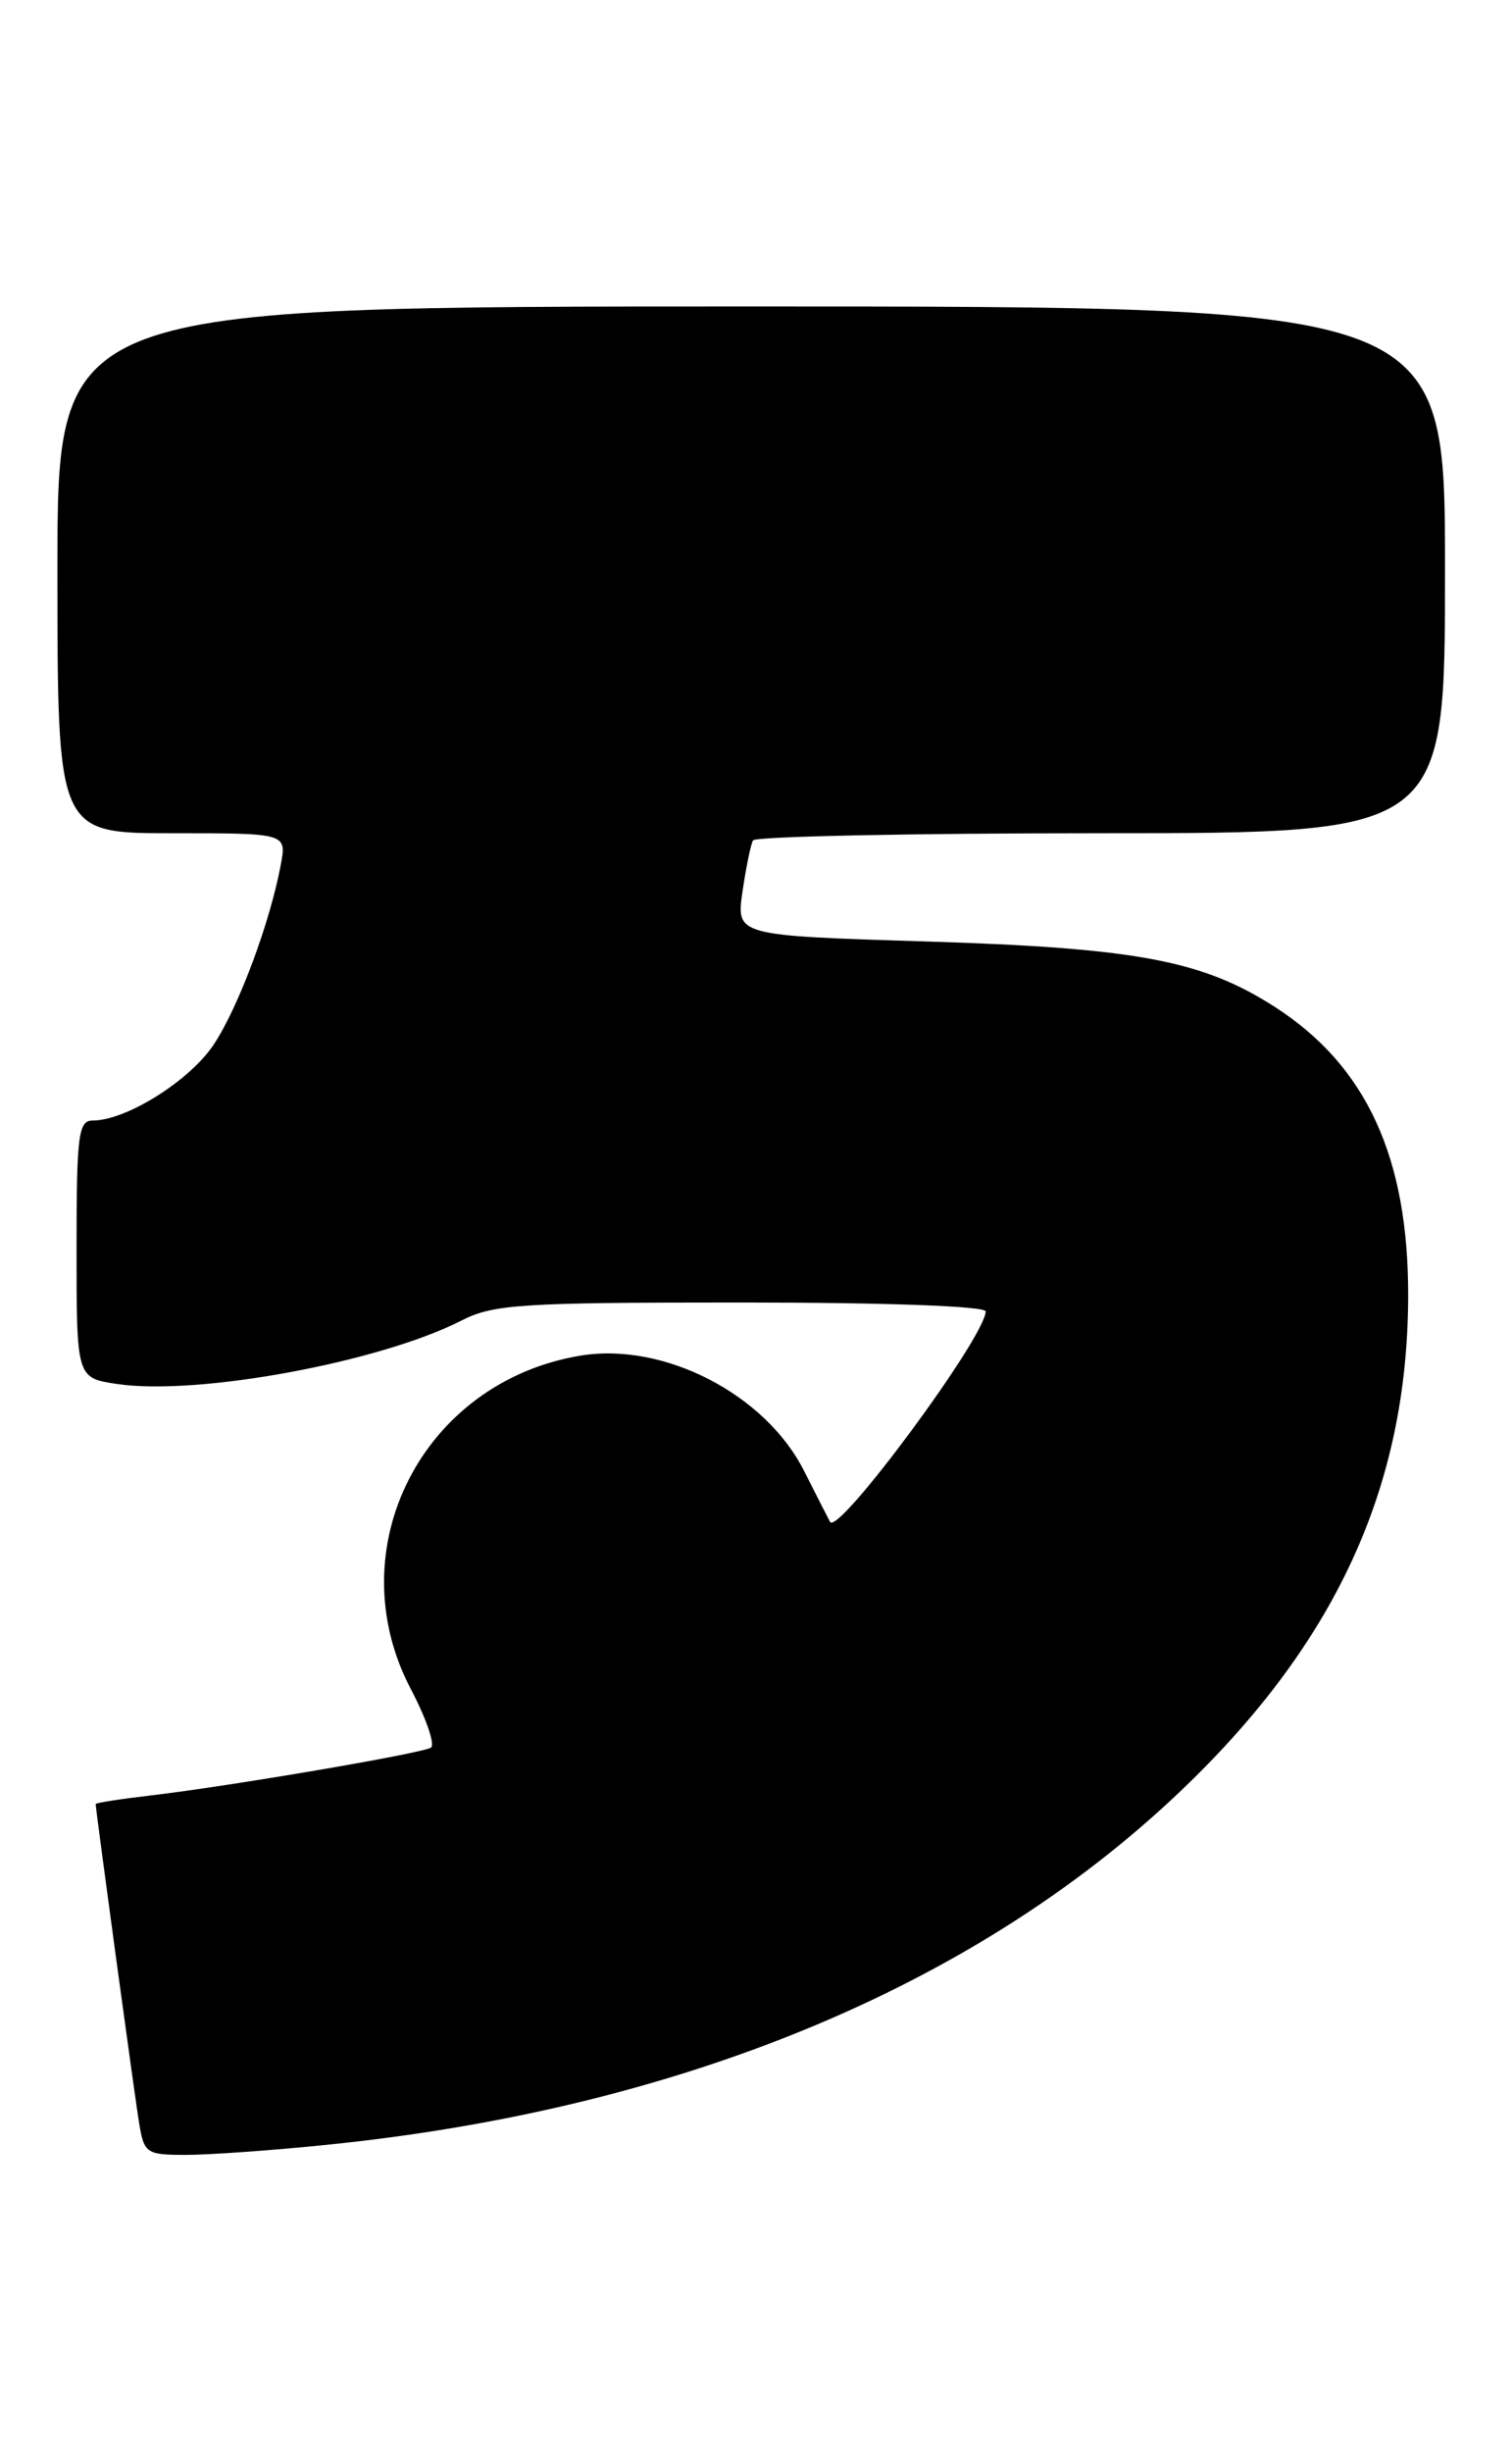 <?xml version="1.0" encoding="UTF-8" standalone="no"?>
<!DOCTYPE svg PUBLIC "-//W3C//DTD SVG 1.1//EN" "http://www.w3.org/Graphics/SVG/1.1/DTD/svg11.dtd" >
<svg xmlns="http://www.w3.org/2000/svg" xmlns:xlink="http://www.w3.org/1999/xlink" version="1.1" viewBox="0 0 158 256">
 <g >
 <path fill="currentColor"
d=" M 34.14 223.95 C 70.80 220.24 101.57 207.58 122.97 187.39 C 139.47 171.83 147.09 155.42 147.15 135.37 C 147.19 120.85 142.78 111.28 133.22 105.14 C 125.64 100.27 118.75 98.98 96.71 98.30 C 76.92 97.69 76.92 97.69 77.59 93.09 C 77.96 90.57 78.45 88.16 78.69 87.75 C 78.92 87.34 95.29 87.00 115.06 87.00 C 151.00 87.00 151.00 87.00 151.00 59.50 C 151.00 32.00 151.00 32.00 78.50 32.00 C 6.00 32.00 6.00 32.00 6.00 59.50 C 6.00 87.00 6.00 87.00 17.98 87.00 C 29.95 87.00 29.95 87.00 29.35 90.25 C 28.23 96.29 24.94 105.13 22.35 109.04 C 19.86 112.82 13.20 117.00 9.68 117.00 C 8.19 117.00 8.00 118.51 8.00 130.44 C 8.00 143.88 8.00 143.88 12.25 144.51 C 20.64 145.75 39.65 142.25 48.21 137.89 C 51.56 136.18 54.39 136.00 77.46 136.00 C 92.63 136.00 103.00 136.38 103.00 136.93 C 103.00 139.54 87.60 160.36 86.74 158.91 C 86.61 158.68 85.39 156.29 84.02 153.58 C 79.98 145.57 69.36 140.10 60.64 141.55 C 44.11 144.30 35.24 161.76 42.94 176.38 C 44.55 179.45 45.49 182.19 45.03 182.48 C 44.04 183.09 24.09 186.49 15.75 187.47 C 12.59 187.84 10.00 188.24 10.00 188.37 C 10.00 188.98 14.08 218.95 14.55 221.75 C 15.06 224.84 15.31 225.00 19.44 225.00 C 21.83 225.00 28.45 224.53 34.14 223.95 Z "/>
</g>
</svg>